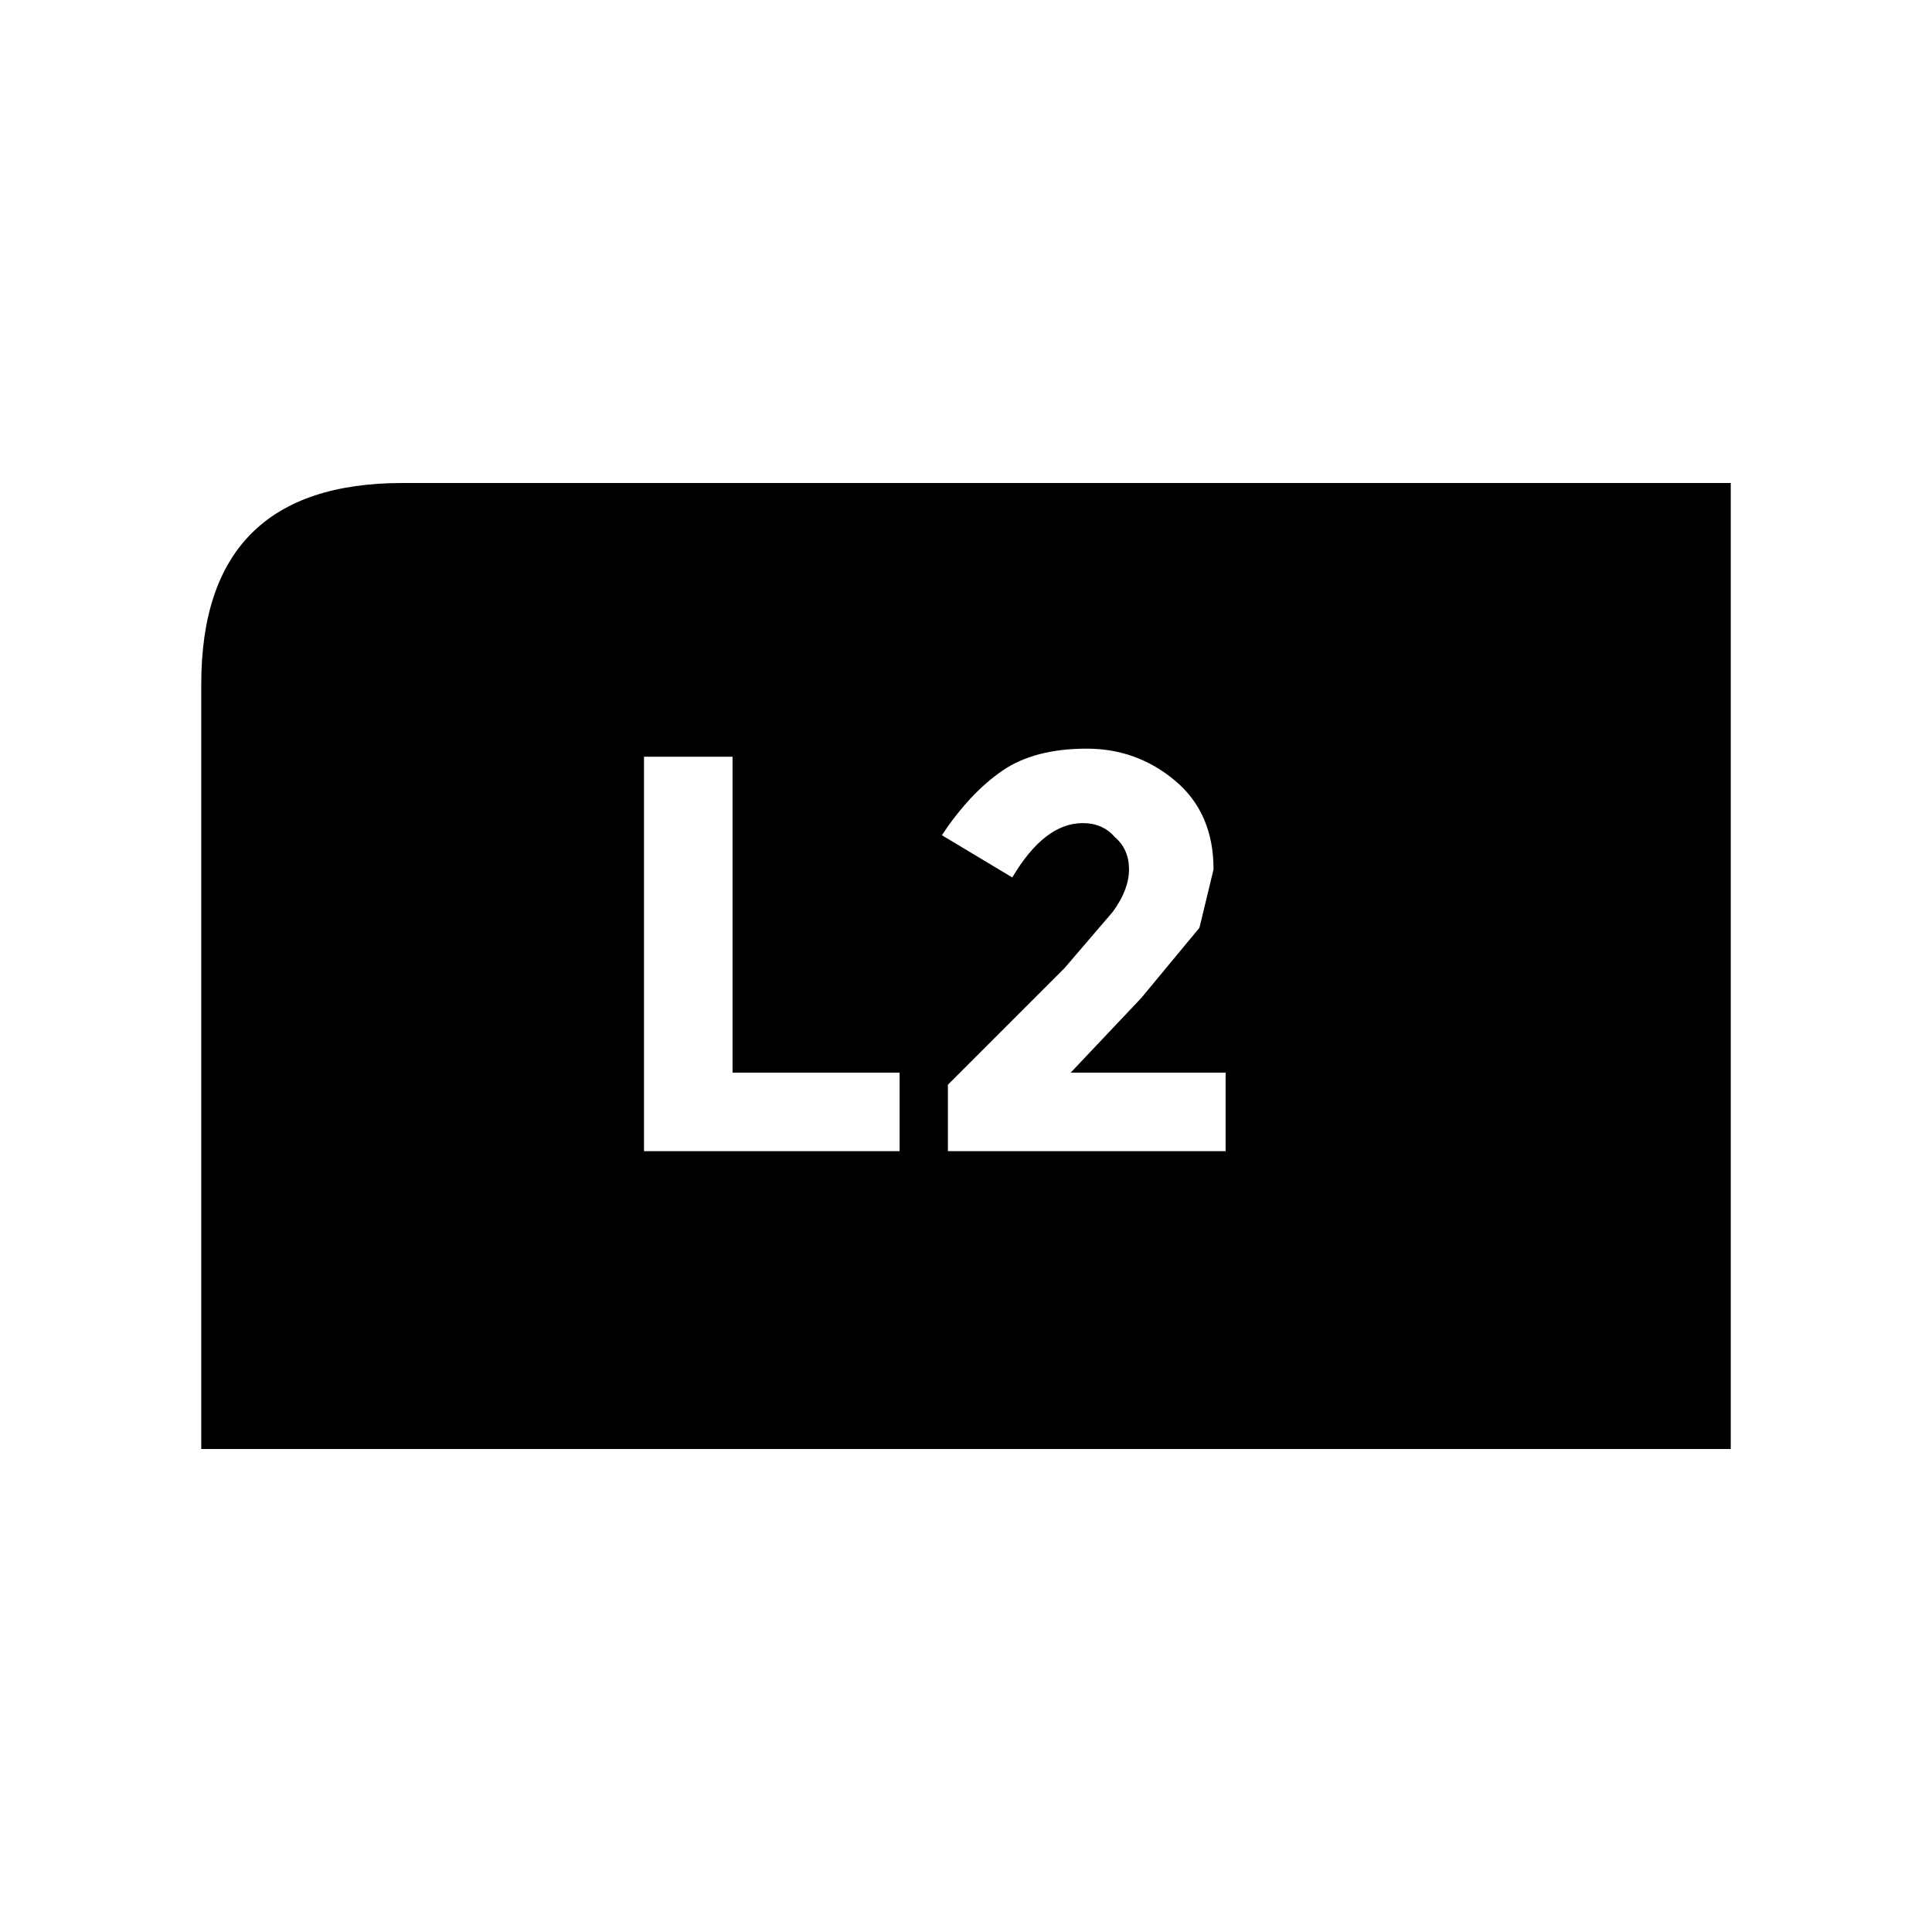 <svg xmlns:dc="http://purl.org/dc/elements/1.1/" xmlns:cc="http://creativecommons.org/ns#" xmlns:rdf="http://www.w3.org/1999/02/22-rdf-syntax-ns#" xmlns:svg="http://www.w3.org/2000/svg" xmlns="http://www.w3.org/2000/svg" xmlns:sodipodi="http://sodipodi.sourceforge.net/DTD/sodipodi-0.dtd" xmlns:inkscape="http://www.inkscape.org/namespaces/inkscape" width="48" height="48" id="svg5057" version="1.1" inkscape:version="0.91 r13725" viewBox="0 0 48 48" sodipodi:docname="all_icons.tar">
  <defs id="defs5059"/>
  <sodipodi:namedview id="base" pagecolor="#ffffff" bordercolor="#666666" borderopacity="1.0" inkscape:pageopacity="0.0" inkscape:pageshadow="2" inkscape:zoom="5.3607533" inkscape:cx="17.083968" inkscape:cy="9.574371" inkscape:current-layer="layer36" showgrid="true" inkscape:grid-bbox="true" inkscape:document-units="px" inkscape:window-width="1680" inkscape:window-height="988" inkscape:window-x="-8" inkscape:window-y="-8" inkscape:window-maximized="1" showguides="true">
    <inkscape:grid type="xygrid" id="grid6922"/>
  </sodipodi:namedview>
  <g inkscape:groupmode="layer" id="layer107" inkscape:label="button-l2" style="display:inline">
    <path id="path5261" style="fill:#000000;stroke:none" d="m 27,18.6 q -1.3,0 -2.1,0.55 -0.8,0.55 -1.5,1.6 l 1.75,1.05 q 0.8,-1.35 1.75,-1.35 0.5,0 0.8,0.35 0.35,0.3 0.35,0.8 0,0.5 -0.4,1.05 l -1.2,1.4 -2.9,2.9 0,1.65 6.9,0 0,-1.95 -3.85,0 1.75,-1.85 1.45,-1.75 0.35,-1.45 q 0,-1.4 -0.95,-2.2 -0.95,-0.8 -2.2,-0.8 m -11,0.2 0,9.8 6.35,0 0,-1.95 -4.15,0 0,-7.85 -2.2,0 M 5,17 q 0,-5 5,-5 l 33,0 0,24 -38,0 0,-19" inkscape:connector-curvature="0"/>
  </g>
  </svg>